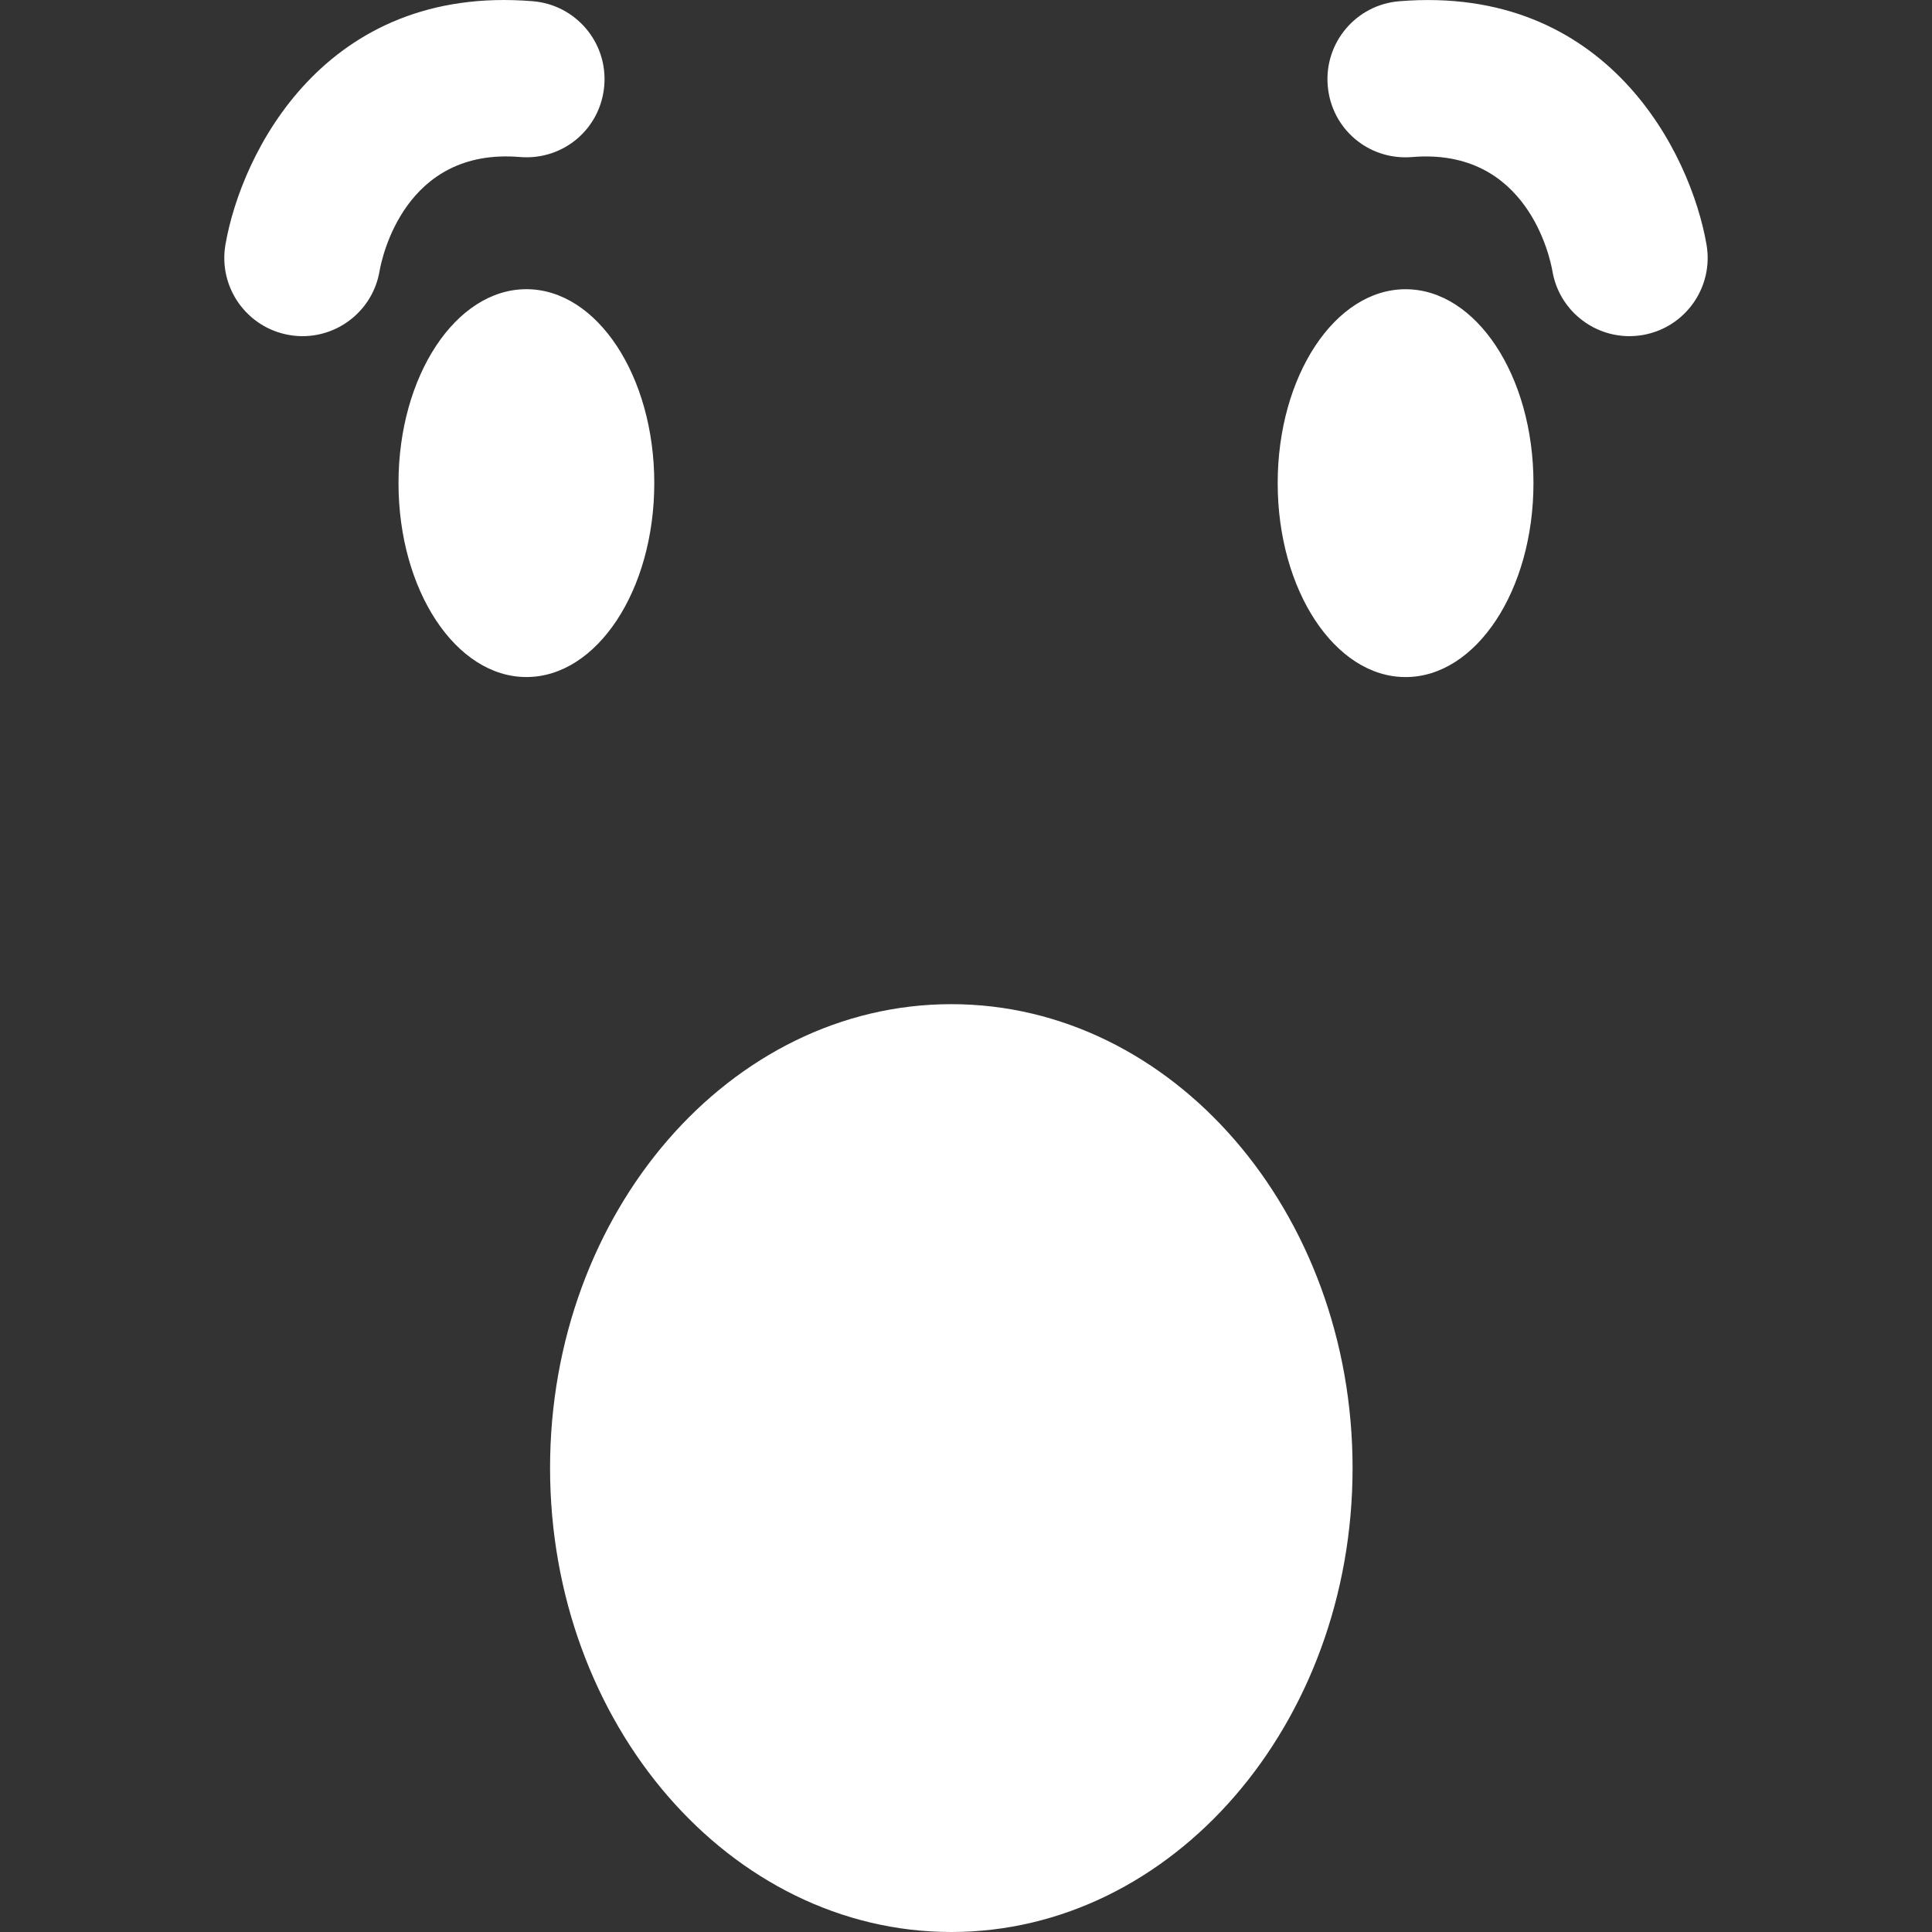 <?xml version="1.0" encoding="utf-8"?>
<!-- Generator: Adobe Illustrator 16.0.0, SVG Export Plug-In . SVG Version: 6.00 Build 0)  -->
<!DOCTYPE svg PUBLIC "-//W3C//DTD SVG 1.1//EN" "http://www.w3.org/Graphics/SVG/1.1/DTD/svg11.dtd">
<svg version="1.1" id="Capa_1" xmlns="http://www.w3.org/2000/svg" xmlns:xlink="http://www.w3.org/1999/xlink" x="0px" y="0px"
	 width="61.789px" height="61.789px" viewBox="0 0 61.789 61.789" enable-background="new 0 0 61.789 61.789" xml:space="preserve">
<rect x="0" y="0" width="61.789" height="61.789" fill="#333333" stroke="none"/>
<g>
	<path fill="#FFFFFF" d="M16.835,21.653c-2.258,0-4.09-2.777-4.09-6.203c0-3.423,1.832-6.201,4.09-6.201s4.09,2.777,4.09,6.201
		C20.925,18.876,19.093,21.653,16.835,21.653z M12.138,8.675c-0.21,1.217-1.267,2.076-2.461,2.076c-0.141,0-0.284-0.012-0.428-0.037
		c-1.36-0.235-2.273-1.528-2.039-2.889c0.506-2.931,3.173-8.333,9.83-7.786c1.376,0.113,2.399,1.32,2.286,2.696
		c-0.112,1.376-1.301,2.4-2.696,2.287C12.934,4.71,12.208,8.269,12.138,8.675z M49.043,15.451c0,3.426-1.832,6.203-4.09,6.203
		s-4.09-2.777-4.09-6.203c0-3.423,1.832-6.201,4.09-6.201S49.043,12.026,49.043,15.451z M54.578,7.825
		c0.234,1.361-0.68,2.654-2.039,2.889c-0.145,0.024-0.287,0.037-0.428,0.037c-1.193,0-2.252-0.859-2.461-2.076
		c-0.07-0.406-0.797-3.963-4.492-3.652c-1.396,0.113-2.584-0.911-2.695-2.287c-0.113-1.376,0.91-2.583,2.285-2.696
		C51.404-0.507,54.072,4.894,54.578,7.825z M43.258,46.949c0,8.184-5.756,14.84-12.833,14.84c-7.078,0-12.833-6.656-12.833-14.84
		c0-8.182,5.755-14.834,12.833-14.834C37.502,32.115,43.258,38.77,43.258,46.949z"/>
</g>
</svg>
